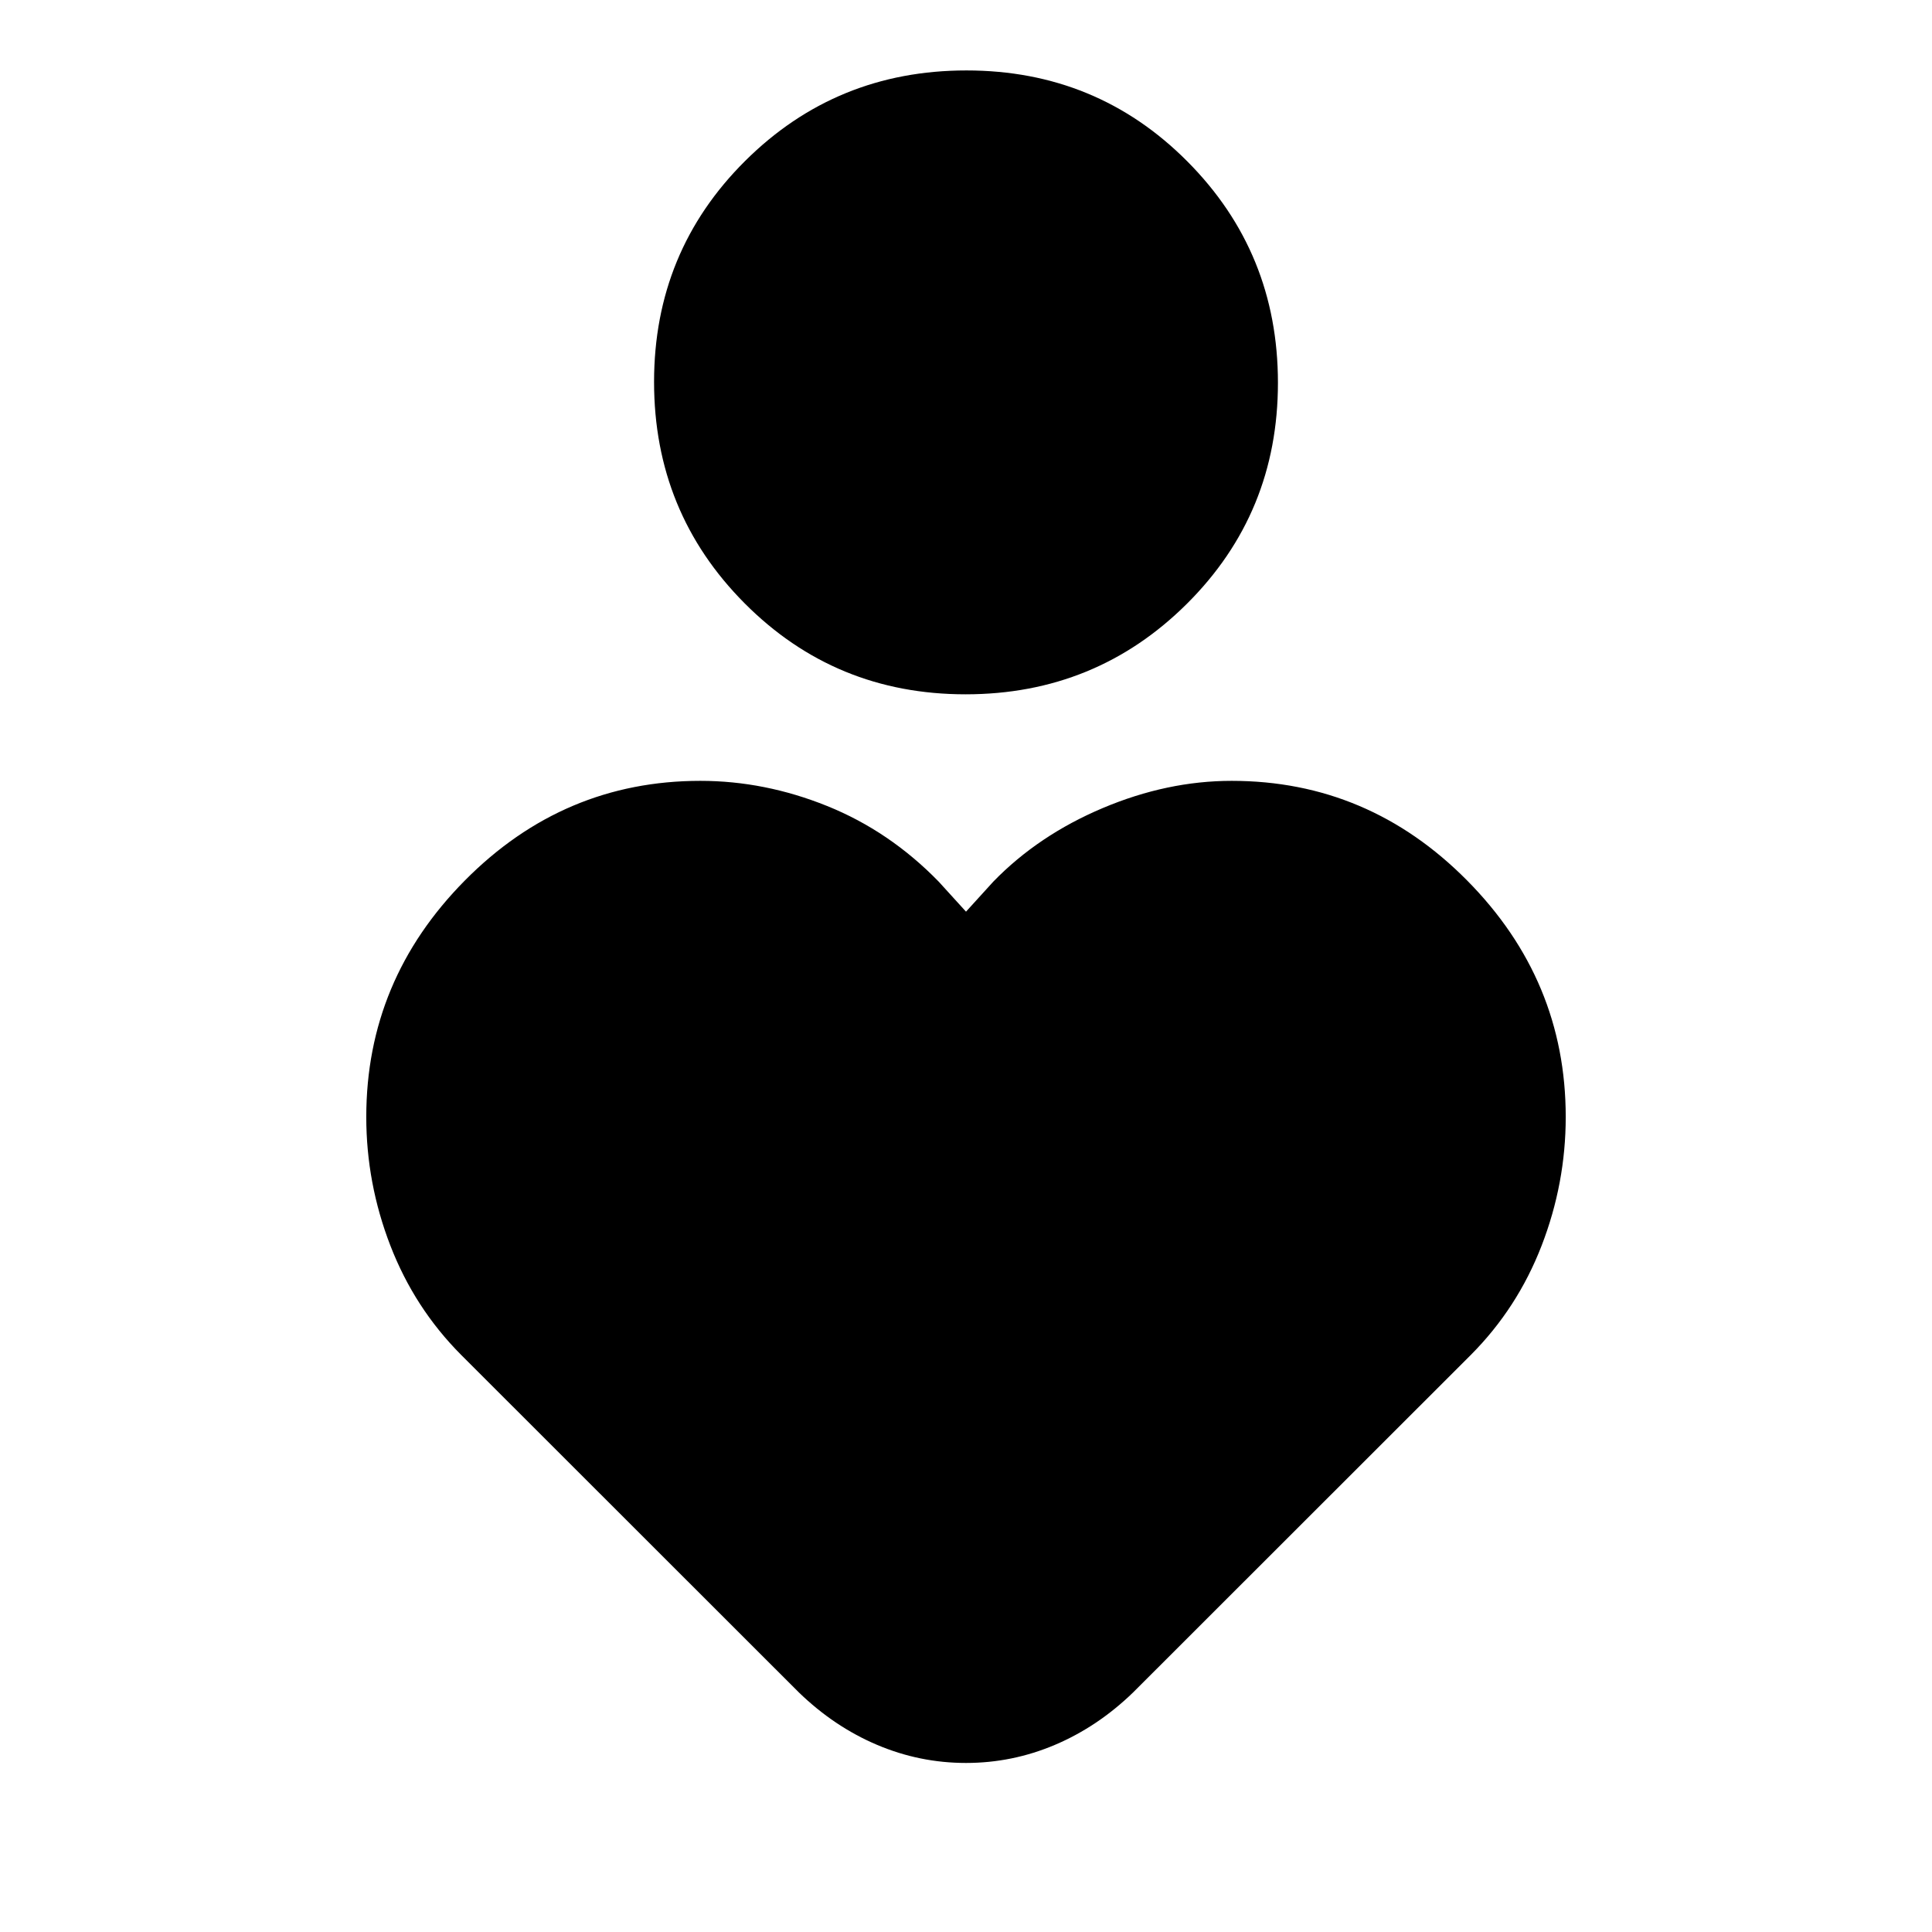<svg xmlns="http://www.w3.org/2000/svg" height="20" viewBox="0 -960 960 960" width="20"><path d="M479.778-615Q415-615 370-660.222t-45-110Q325-835 370.222-880t110-45Q545-925 590-879.778t45 110Q635-705 589.778-660t-110 45ZM397-119 229.113-286.788Q206-310 194-341q-12-31-12-64 0-68 49-117.5T348-572q32 0 63 12.5t55.387 37.532L480-507l13.613-14.968Q516-545 548-558.5q32-13.5 64-13.5 68 0 117 49.5T778-405q0 33-12 64t-35.113 54.212L563-119q-17.571 17-38.786 26Q503-84 480-84t-44.214-9q-21.215-9-38.786-26Z"/></svg>